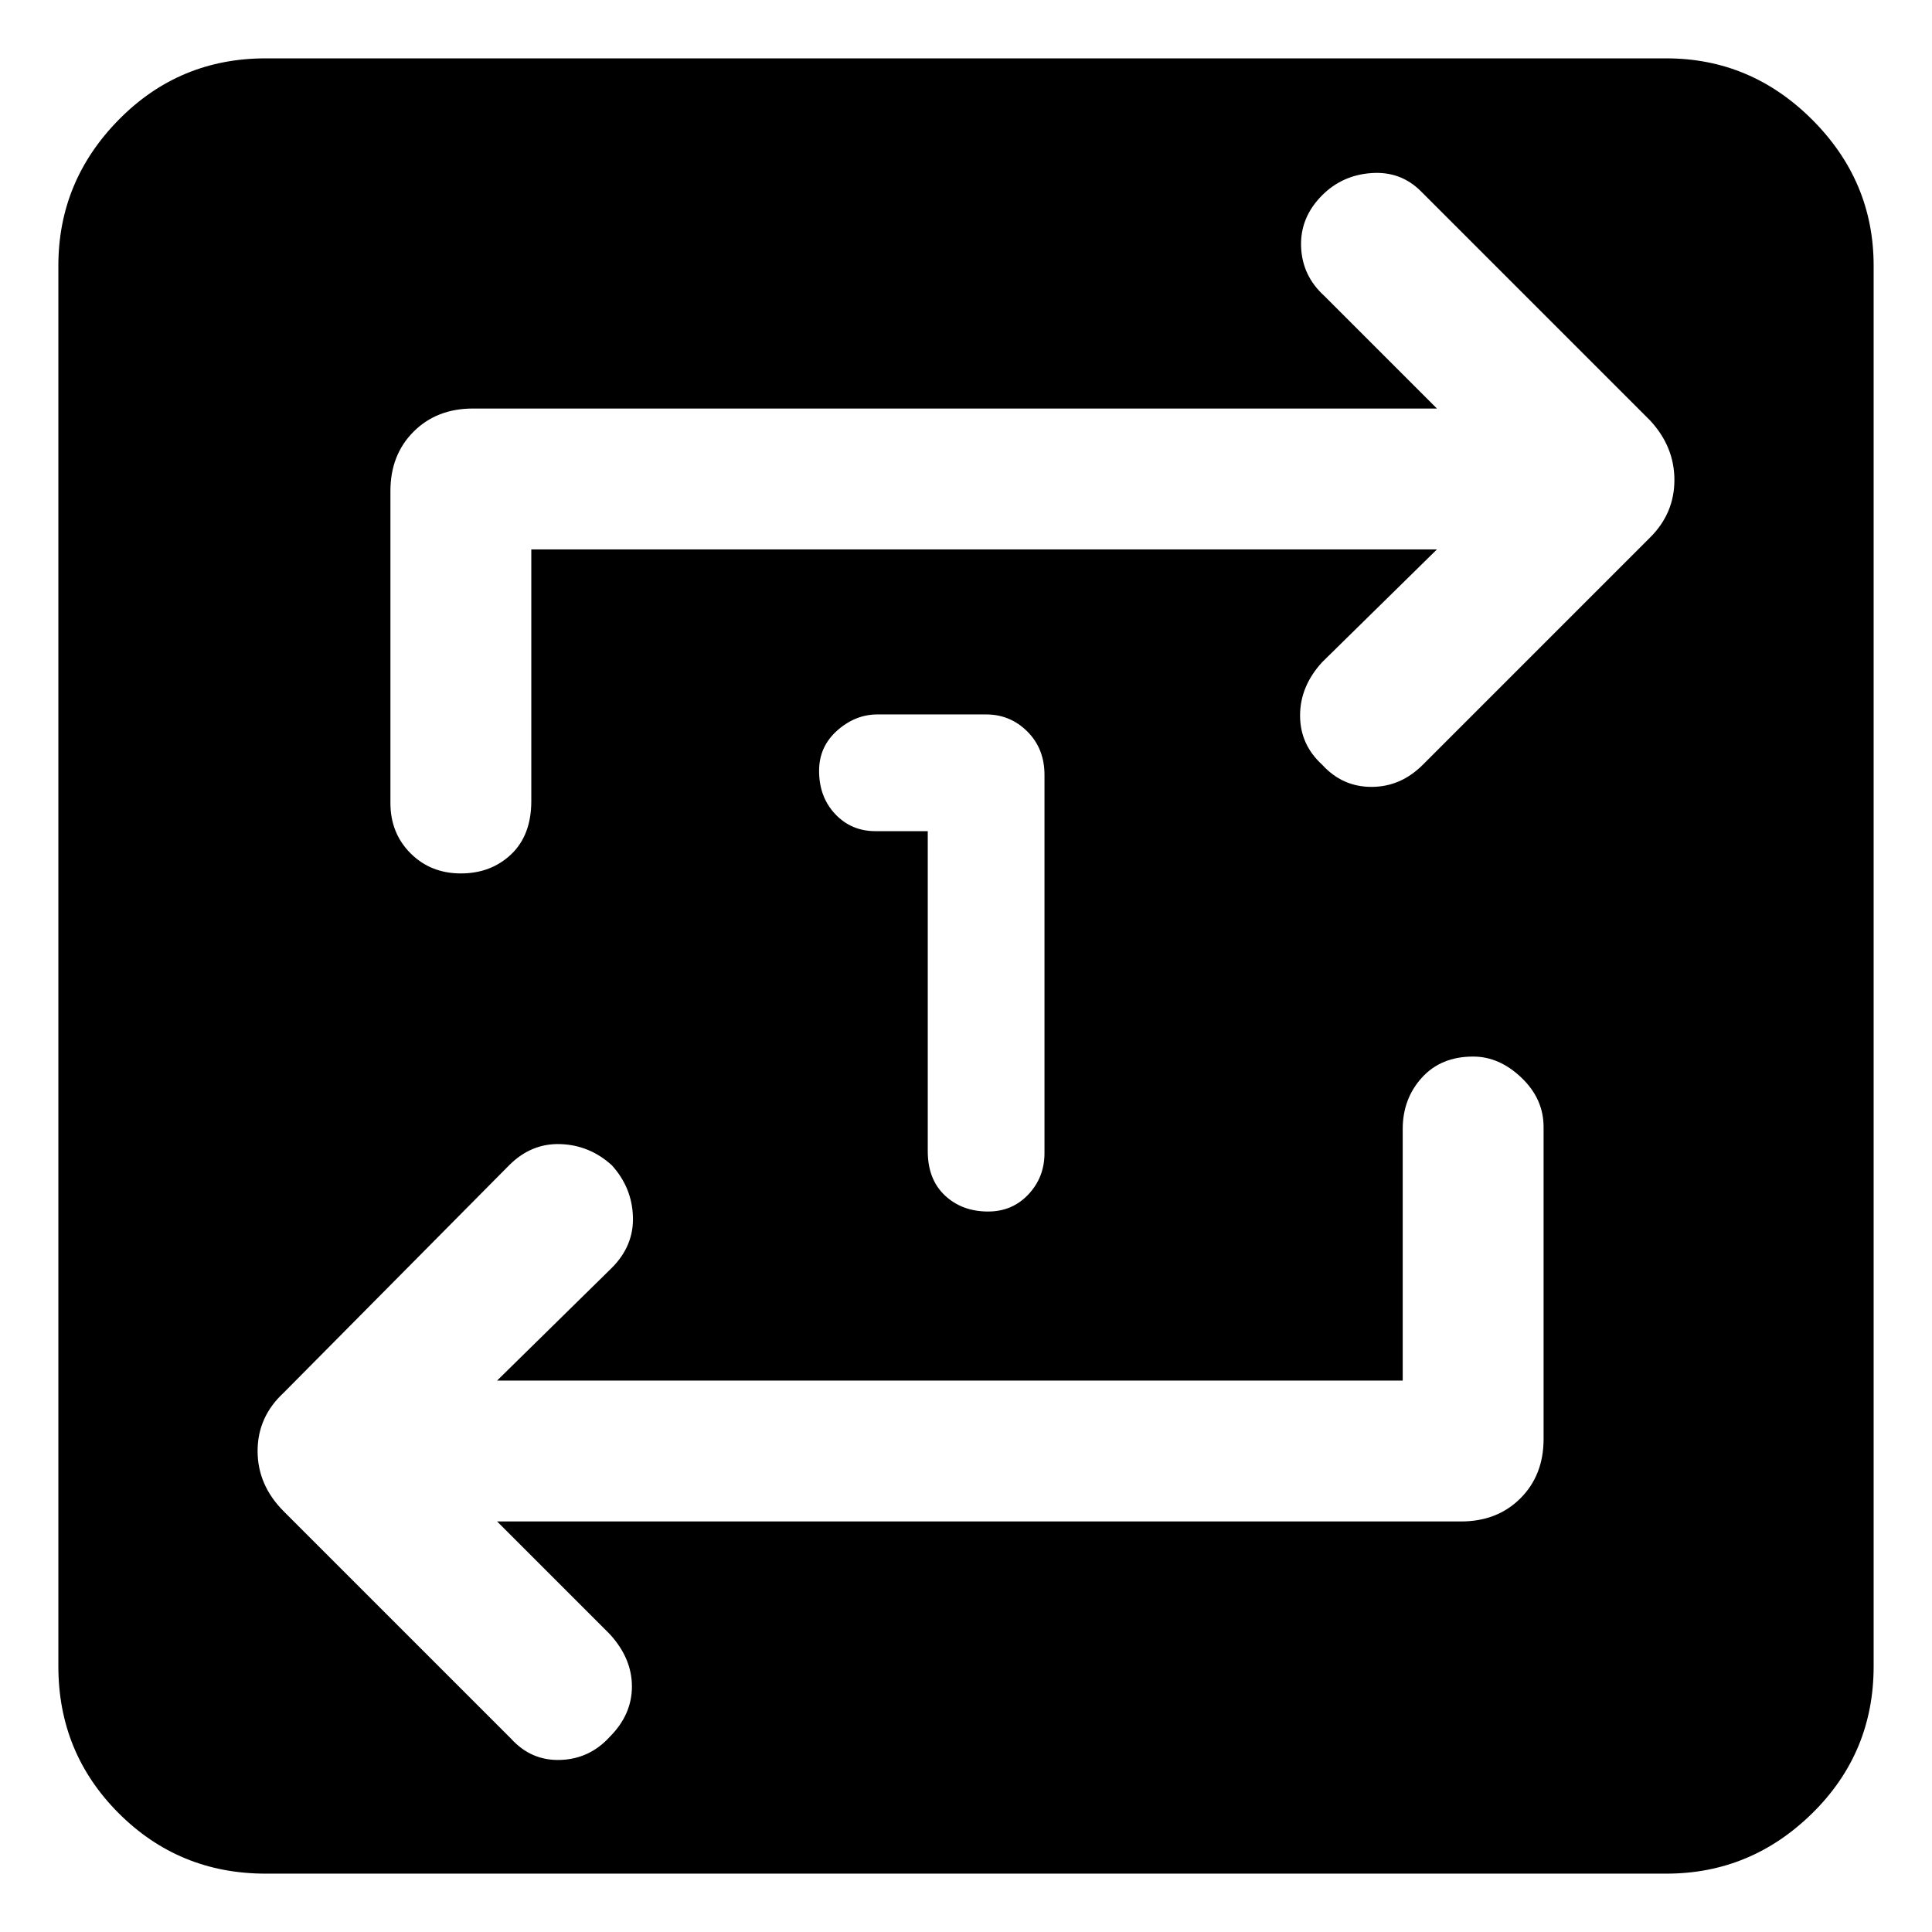 <svg xmlns="http://www.w3.org/2000/svg" height="48" width="48"><path d="M23.05 20.65v7.95q0 .7.425 1.1.425.4 1.075.4.6 0 1-.425t.4-1.025v-9.4q0-.65-.425-1.075-.425-.425-1.025-.425h-2.7q-.55 0-1 .4-.45.4-.45 1 0 .65.4 1.075.4.425 1 .425ZM6.6 46.55q-2.15 0-3.65-1.5t-1.5-3.65V6.6q0-2.1 1.5-3.625T6.6 1.45h34.8q2.1 0 3.625 1.525T46.55 6.6v34.8q0 2.15-1.525 3.65t-3.625 1.5ZM34.85 34.3h-22.5l2.85-2.8q.55-.55.525-1.275-.025-.725-.525-1.275-.55-.5-1.275-.525-.725-.025-1.275.525l-5.6 5.65q-.65.6-.65 1.45t.65 1.5l5.65 5.65q.5.55 1.225.525.725-.025 1.225-.575.55-.55.55-1.25t-.55-1.3l-2.8-2.8H36.3q.9 0 1.475-.575.575-.575.575-1.475V28q0-.7-.55-1.225-.55-.525-1.2-.525-.8 0-1.275.525-.475.525-.475 1.275ZM13.2 13.65h22.5l-2.85 2.8q-.55.6-.55 1.325T32.85 19q.5.55 1.225.55.725 0 1.275-.55L41 13.35q.6-.6.6-1.425 0-.825-.6-1.475l-5.7-5.7q-.5-.5-1.225-.45-.725.05-1.225.55-.55.55-.525 1.275.025.725.575 1.225l2.8 2.8H11.75q-.9 0-1.475.575Q9.7 11.3 9.7 12.2v7.75q0 .75.5 1.25t1.25.5q.75 0 1.25-.475t.5-1.325Z"/></svg>